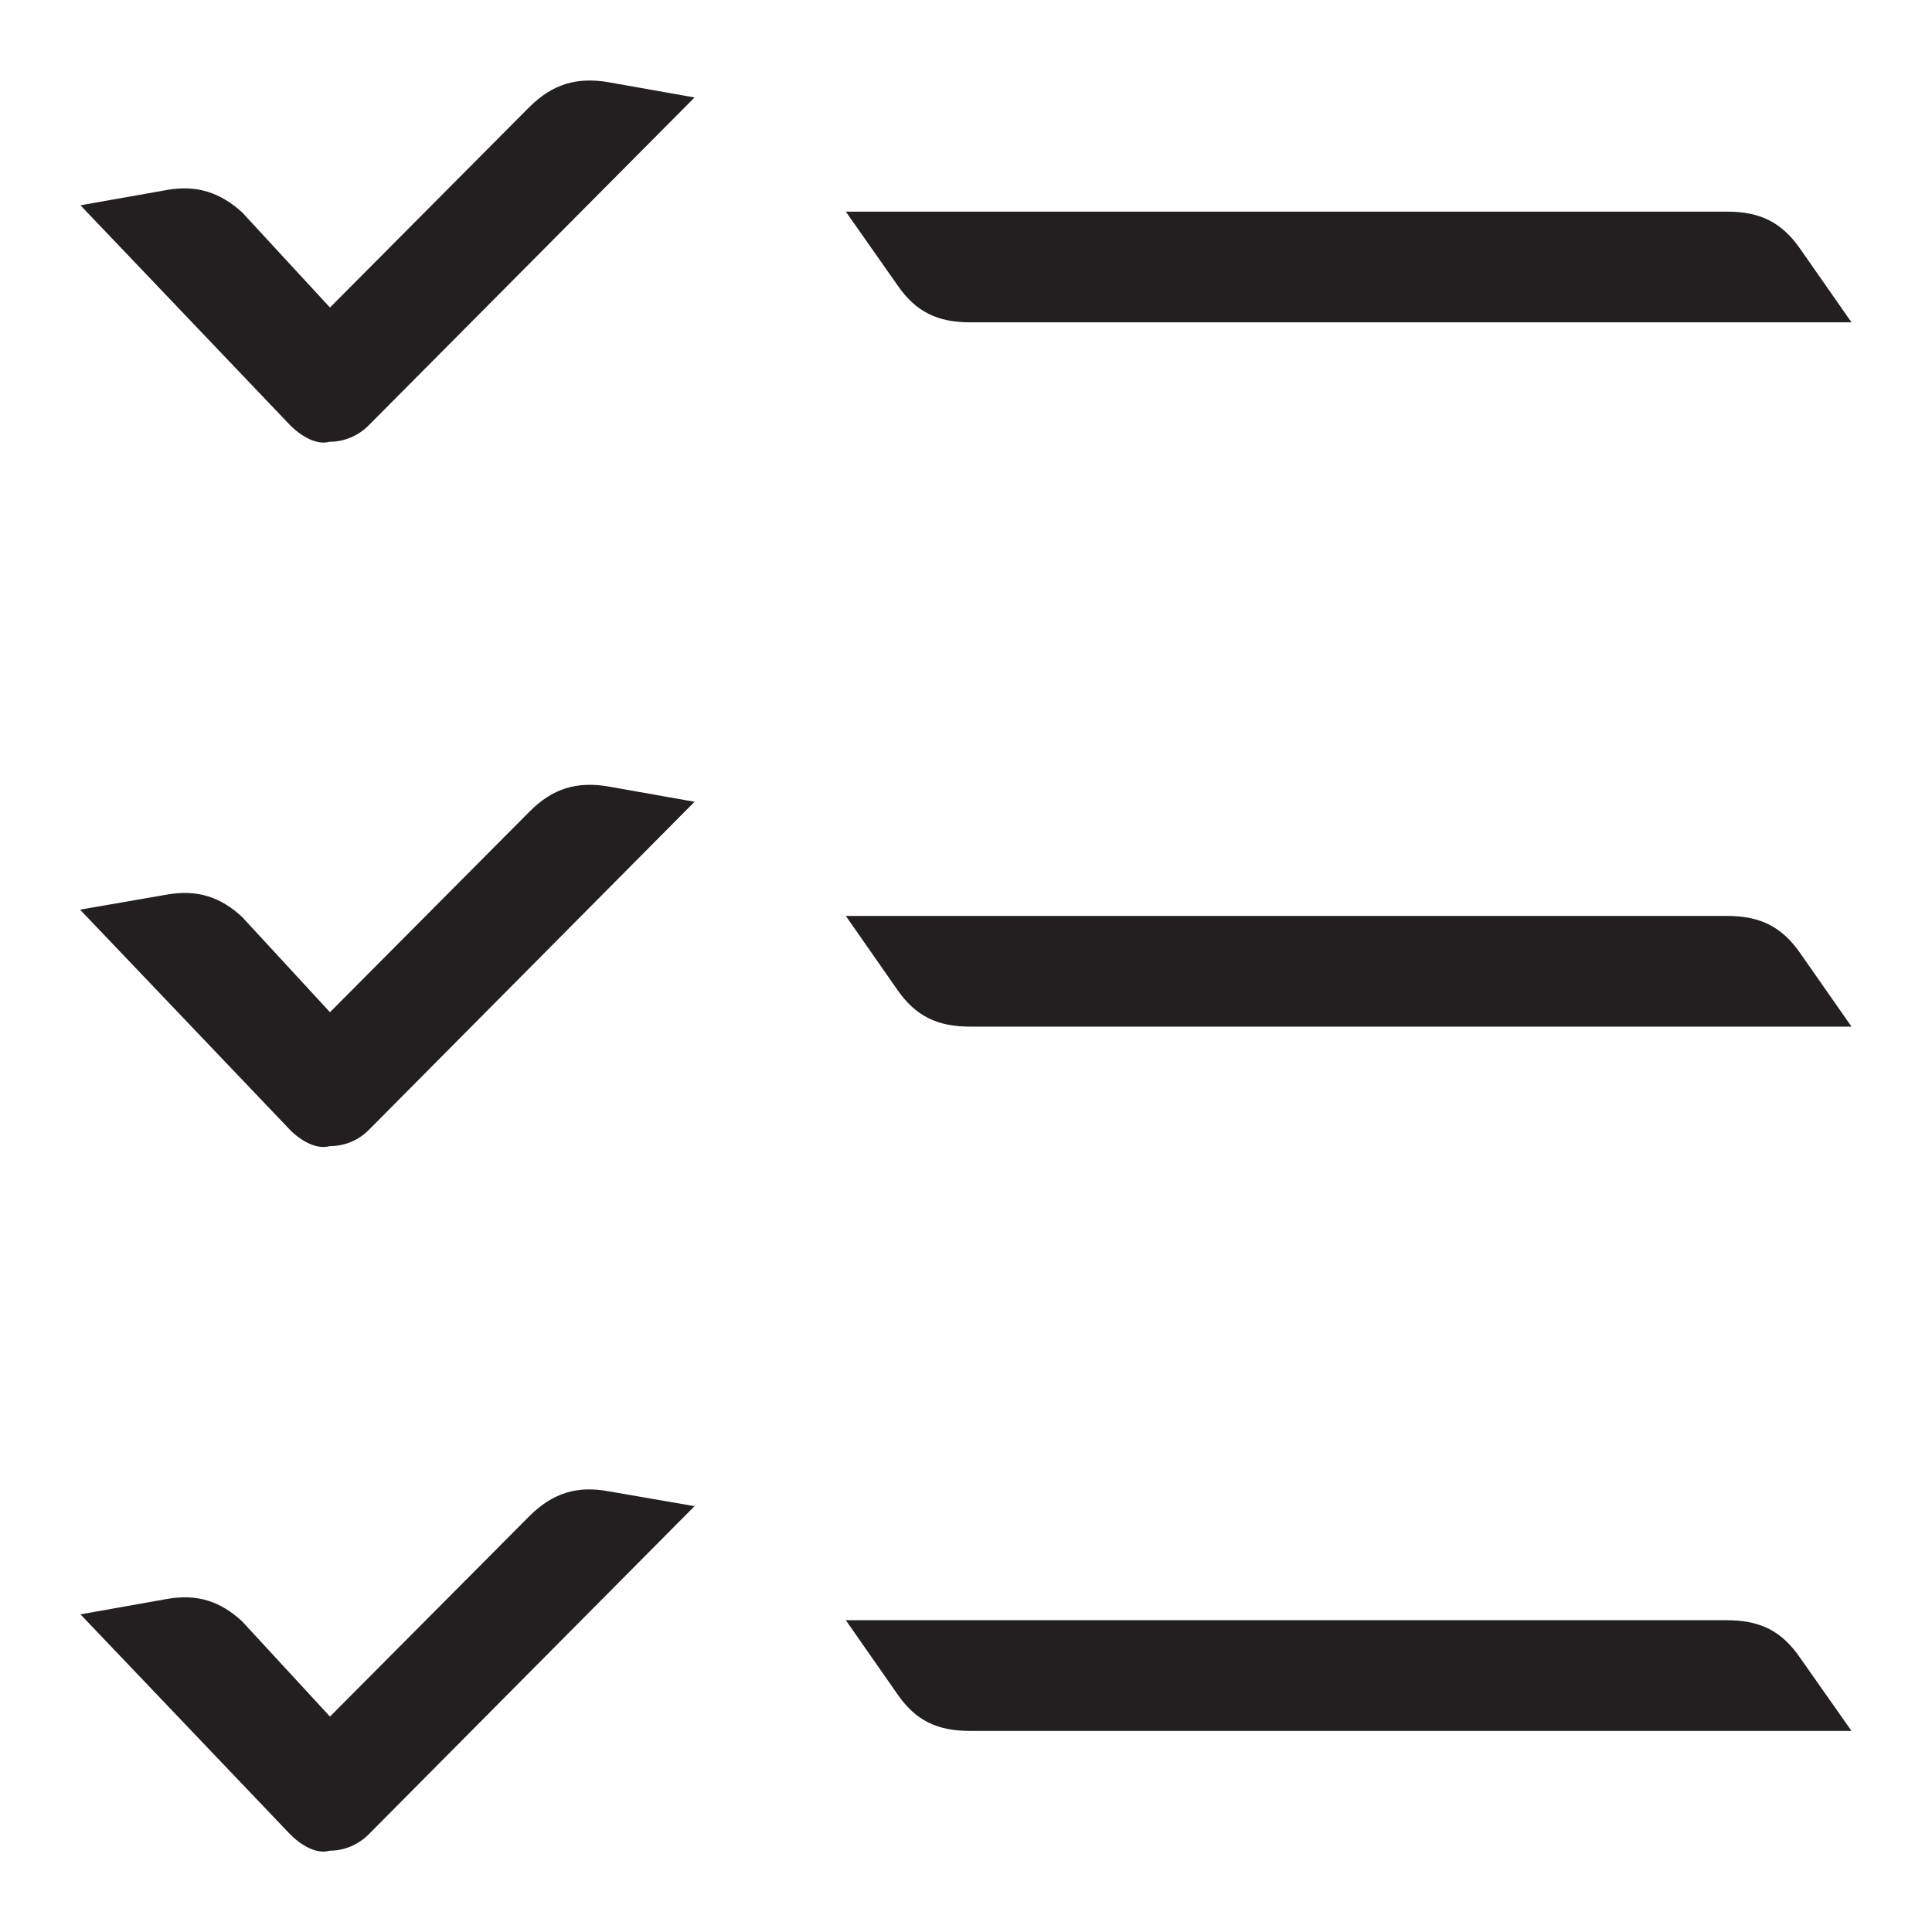 <?xml version="1.0" encoding="iso-8859-1"?>
<!-- Generator: Adobe Illustrator 16.0.0, SVG Export Plug-In . SVG Version: 6.00 Build 0)  -->
<!DOCTYPE svg PUBLIC "-//W3C//DTD SVG 1.1//EN" "http://www.w3.org/Graphics/SVG/1.1/DTD/svg11.dtd">
<svg version="1.1" id="Layer_3" xmlns="http://www.w3.org/2000/svg" xmlns:xlink="http://www.w3.org/1999/xlink" x="0px" y="0px"
	 width="24px" height="24px" viewBox="0 0 24 24" style="enable-background:new 0 0 24 24;" xml:space="preserve">
<path style="fill:#231F20;" d="M10.507,2.629h10.95c0.404,0.001,0.672,0.129,0.902,0.457L23,4.004H12.052
	c-0.404,0-0.673-0.127-0.902-0.459L10.507,2.629z M7.563,1.022c-0.397-0.069-0.7,0.023-0.986,0.307L4.099,3.82L3.008,2.638
	c-0.271-0.245-0.56-0.344-0.934-0.278L1,2.55c0,0.001,0.001,0.002,0.001,0.002l2.601,2.728C3.731,5.411,3.93,5.535,4.094,5.488
	c0.183,0,0.356-0.074,0.485-0.203l4.049-4.074L7.563,1.022z M11.149,12.298c0.229,0.328,0.498,0.455,0.902,0.455H23l-0.641-0.918
	c-0.23-0.328-0.499-0.456-0.902-0.457h-10.95L11.149,12.298z M7.563,9.771c-0.397-0.069-0.7,0.023-0.986,0.312l-2.478,2.491
	l-1.091-1.183c-0.271-0.251-0.56-0.344-0.934-0.278L1,11.299c0,0.007,0.001,0.008,0.001,0.008l2.601,2.728
	c0.129,0.132,0.329,0.25,0.492,0.203c0.183,0,0.356-0.07,0.485-0.199L8.628,9.96L7.563,9.771z M11.149,21.047
	c0.229,0.331,0.498,0.455,0.902,0.455H23l-0.641-0.912c-0.23-0.334-0.499-0.462-0.902-0.463h-10.95L11.149,21.047z M7.563,18.526
	c-0.397-0.075-0.7,0.023-0.986,0.307l-2.478,2.491l-1.091-1.183c-0.271-0.251-0.56-0.344-0.934-0.278L1,20.054
	c0,0.001,0.001,0.002,0.001,0.002l2.601,2.728c0.129,0.132,0.329,0.256,0.492,0.206c0.183,0,0.356-0.073,0.485-0.202l4.049-4.078
	L7.563,18.526z"/>
</svg>
